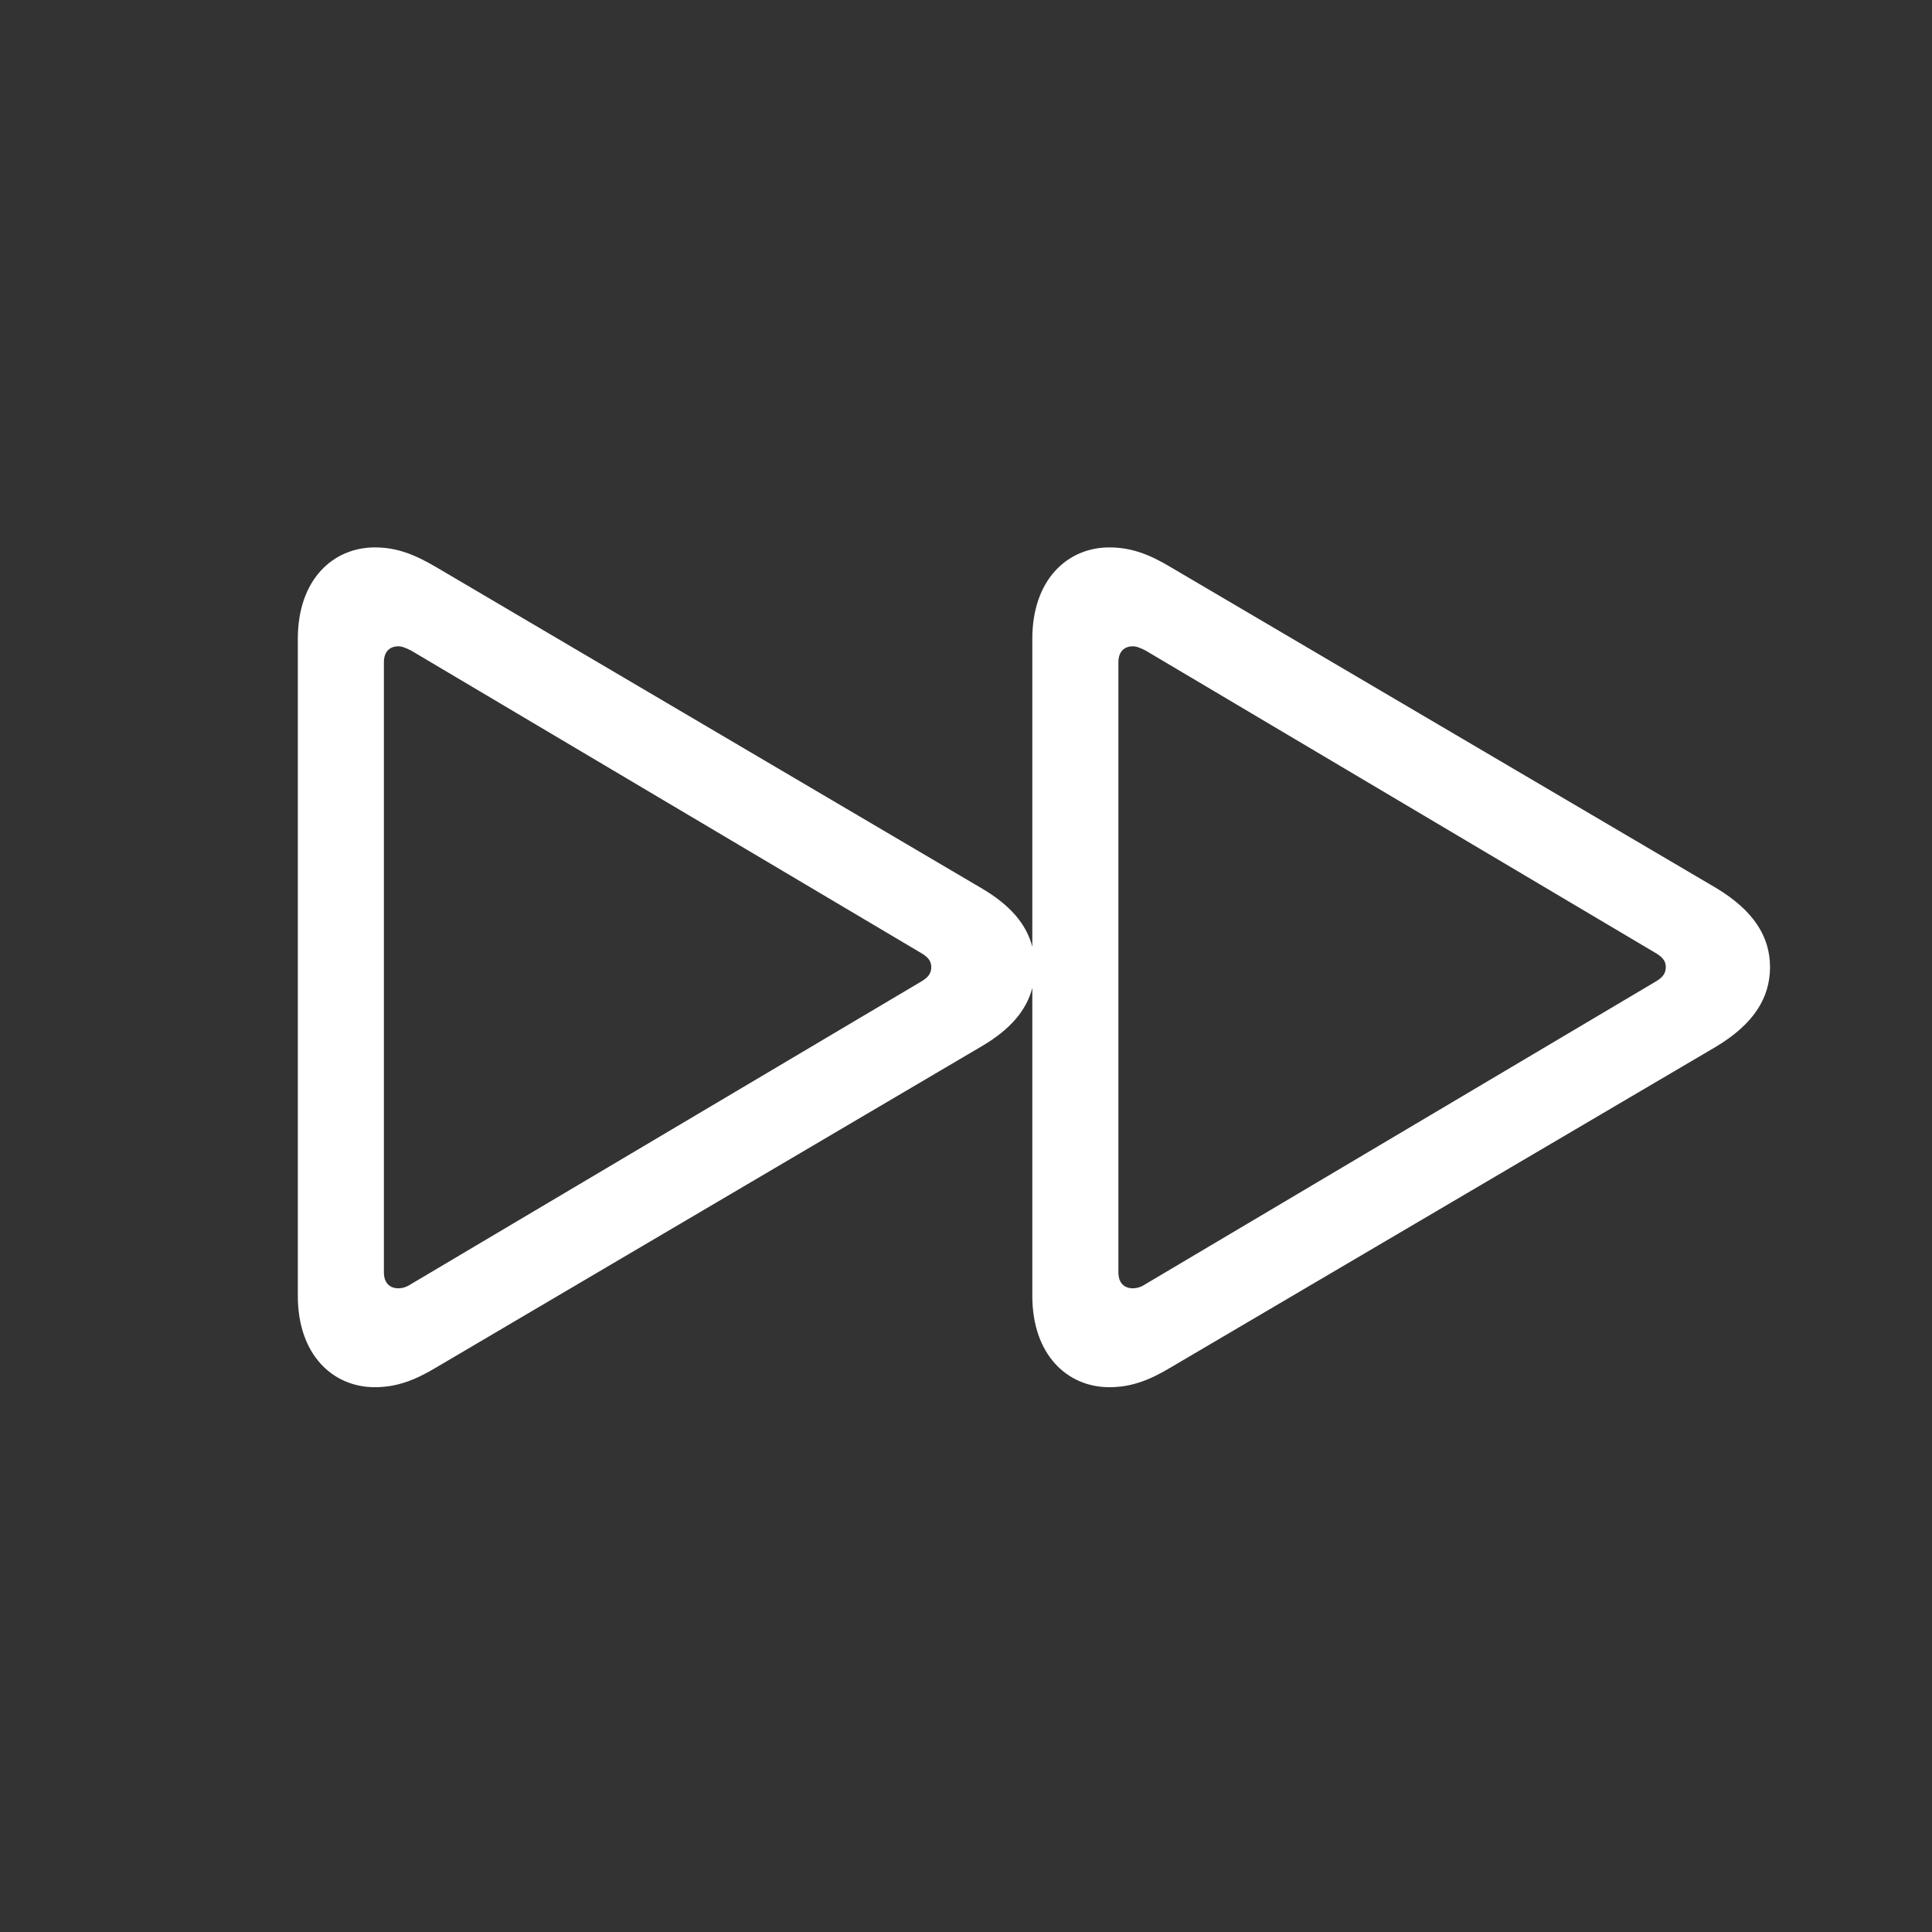 <svg width="80" height="80" viewBox="0 0 80 80" fill="none" xmlns="http://www.w3.org/2000/svg">
<rect x="0" y="0" width="80" height="80" fill="#333333" stroke="none"/>
<path d="M15.52 57.441C13.793 57.441 12.332 56.113 12.332 53.656V26.452C12.332 23.995 13.793 22.667 15.52 22.667C16.427 22.667 17.158 22.954 18.065 23.486L40.621 36.767C41.839 37.475 42.503 38.272 42.746 39.202V26.452C42.746 23.995 44.207 22.667 45.934 22.667C46.841 22.667 47.594 22.954 48.479 23.486L71.057 36.767C72.607 37.697 73.293 38.781 73.293 40.043C73.293 41.327 72.607 42.411 71.057 43.341L48.479 56.622C47.594 57.154 46.841 57.441 45.934 57.441C44.207 57.441 42.746 56.113 42.746 53.656V40.906C42.503 41.836 41.839 42.633 40.621 43.341L18.065 56.622C17.18 57.154 16.427 57.441 15.52 57.441ZM16.494 53.346C16.648 53.346 16.826 53.302 17.025 53.169L38.075 40.685C38.385 40.508 38.562 40.353 38.562 40.043C38.562 39.755 38.385 39.6 38.075 39.423L17.025 26.939C16.803 26.828 16.648 26.762 16.494 26.762C16.162 26.762 15.896 26.961 15.896 27.426V52.682C15.896 53.147 16.162 53.346 16.494 53.346ZM46.908 53.346C47.062 53.346 47.24 53.302 47.439 53.169L68.49 40.685C68.799 40.508 68.977 40.353 68.977 40.043C68.977 39.755 68.799 39.6 68.49 39.423L47.439 26.939C47.217 26.828 47.062 26.762 46.908 26.762C46.575 26.762 46.31 26.961 46.31 27.426V52.682C46.31 53.147 46.575 53.346 46.908 53.346Z" fill="white"/>
</svg>
